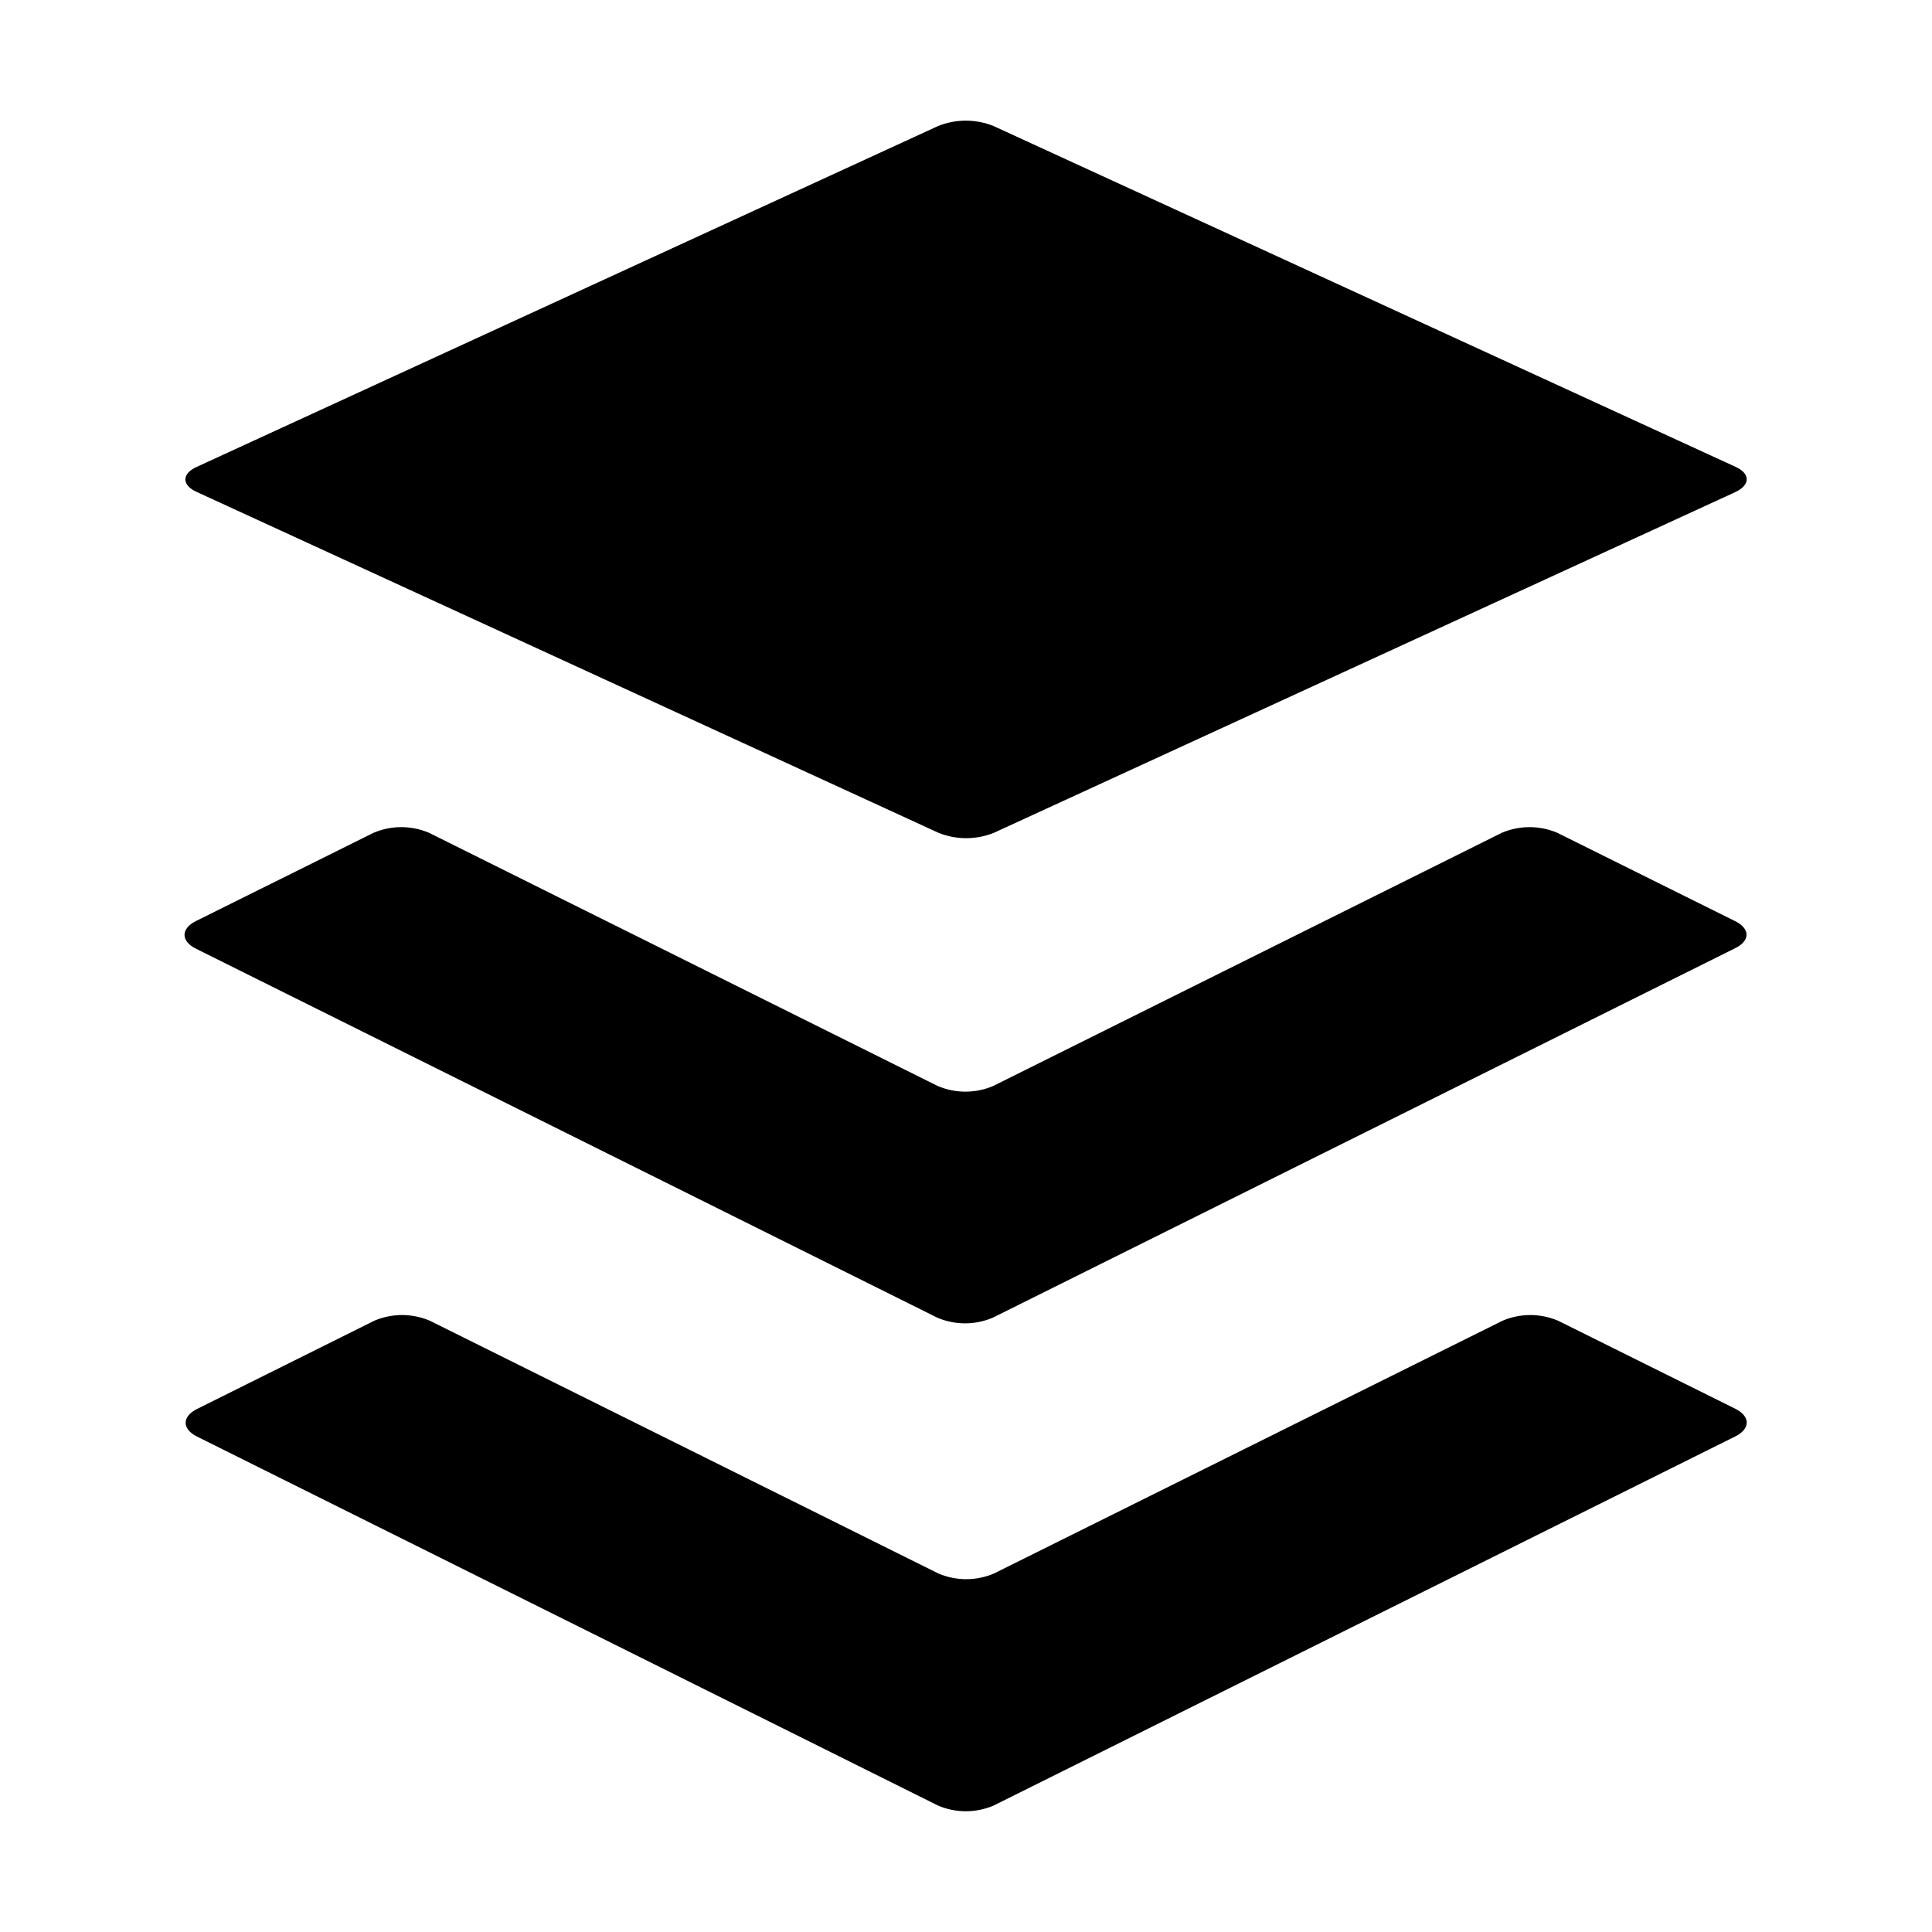<?xml version="1.0" encoding="utf-8"?>
<!-- Generator: Adobe Illustrator 24.0.0, SVG Export Plug-In . SVG Version: 6.00 Build 0)  -->
<svg version="1.1" id="Layer_1" xmlns="http://www.w3.org/2000/svg" xmlns:xlink="http://www.w3.org/1999/xlink" x="0px" y="0px"
	 viewBox="0 0 512 512" style="enable-background:new 0 0 512 512;" xml:space="preserve">
<path d="M459.8,380.7l-196.5,97.8c-4.7,2-10,2-14.7,0L52.2,380.7c-4-2-4-5.3,0-7.3L99.2,350c4.7-2,10-2,14.7,0l134.8,67
	c4.7,2,10,2,14.7,0l134.8-67c4.7-2,10-2,14.7,0l47.1,23.4C463.9,375.4,463.9,378.7,459.8,380.7L459.8,380.7z M459.8,244.1
	l-47.1-23.4c-4.7-2-10-2-14.7,0l-134.8,67.1c-4.7,2-10,2-14.7,0l-134.8-67.1c-4.7-2-10-2-14.7,0l-47.1,23.4c-4,2-4,5.3,0,7.3
	l196.5,97.8c4.7,2,10,2,14.7,0l196.5-97.8C463.9,249.4,463.9,246.1,459.8,244.1L459.8,244.1z M52.2,130.4l196.5,90.3
	c4.7,1.9,10,1.9,14.7,0l196.5-90.3c4-1.9,4-4.9,0-6.7L263.3,33.4c-4.7-1.9-10-1.9-14.7,0L52.2,123.7
	C48.1,125.5,48.1,128.6,52.2,130.4z"/>
</svg>
